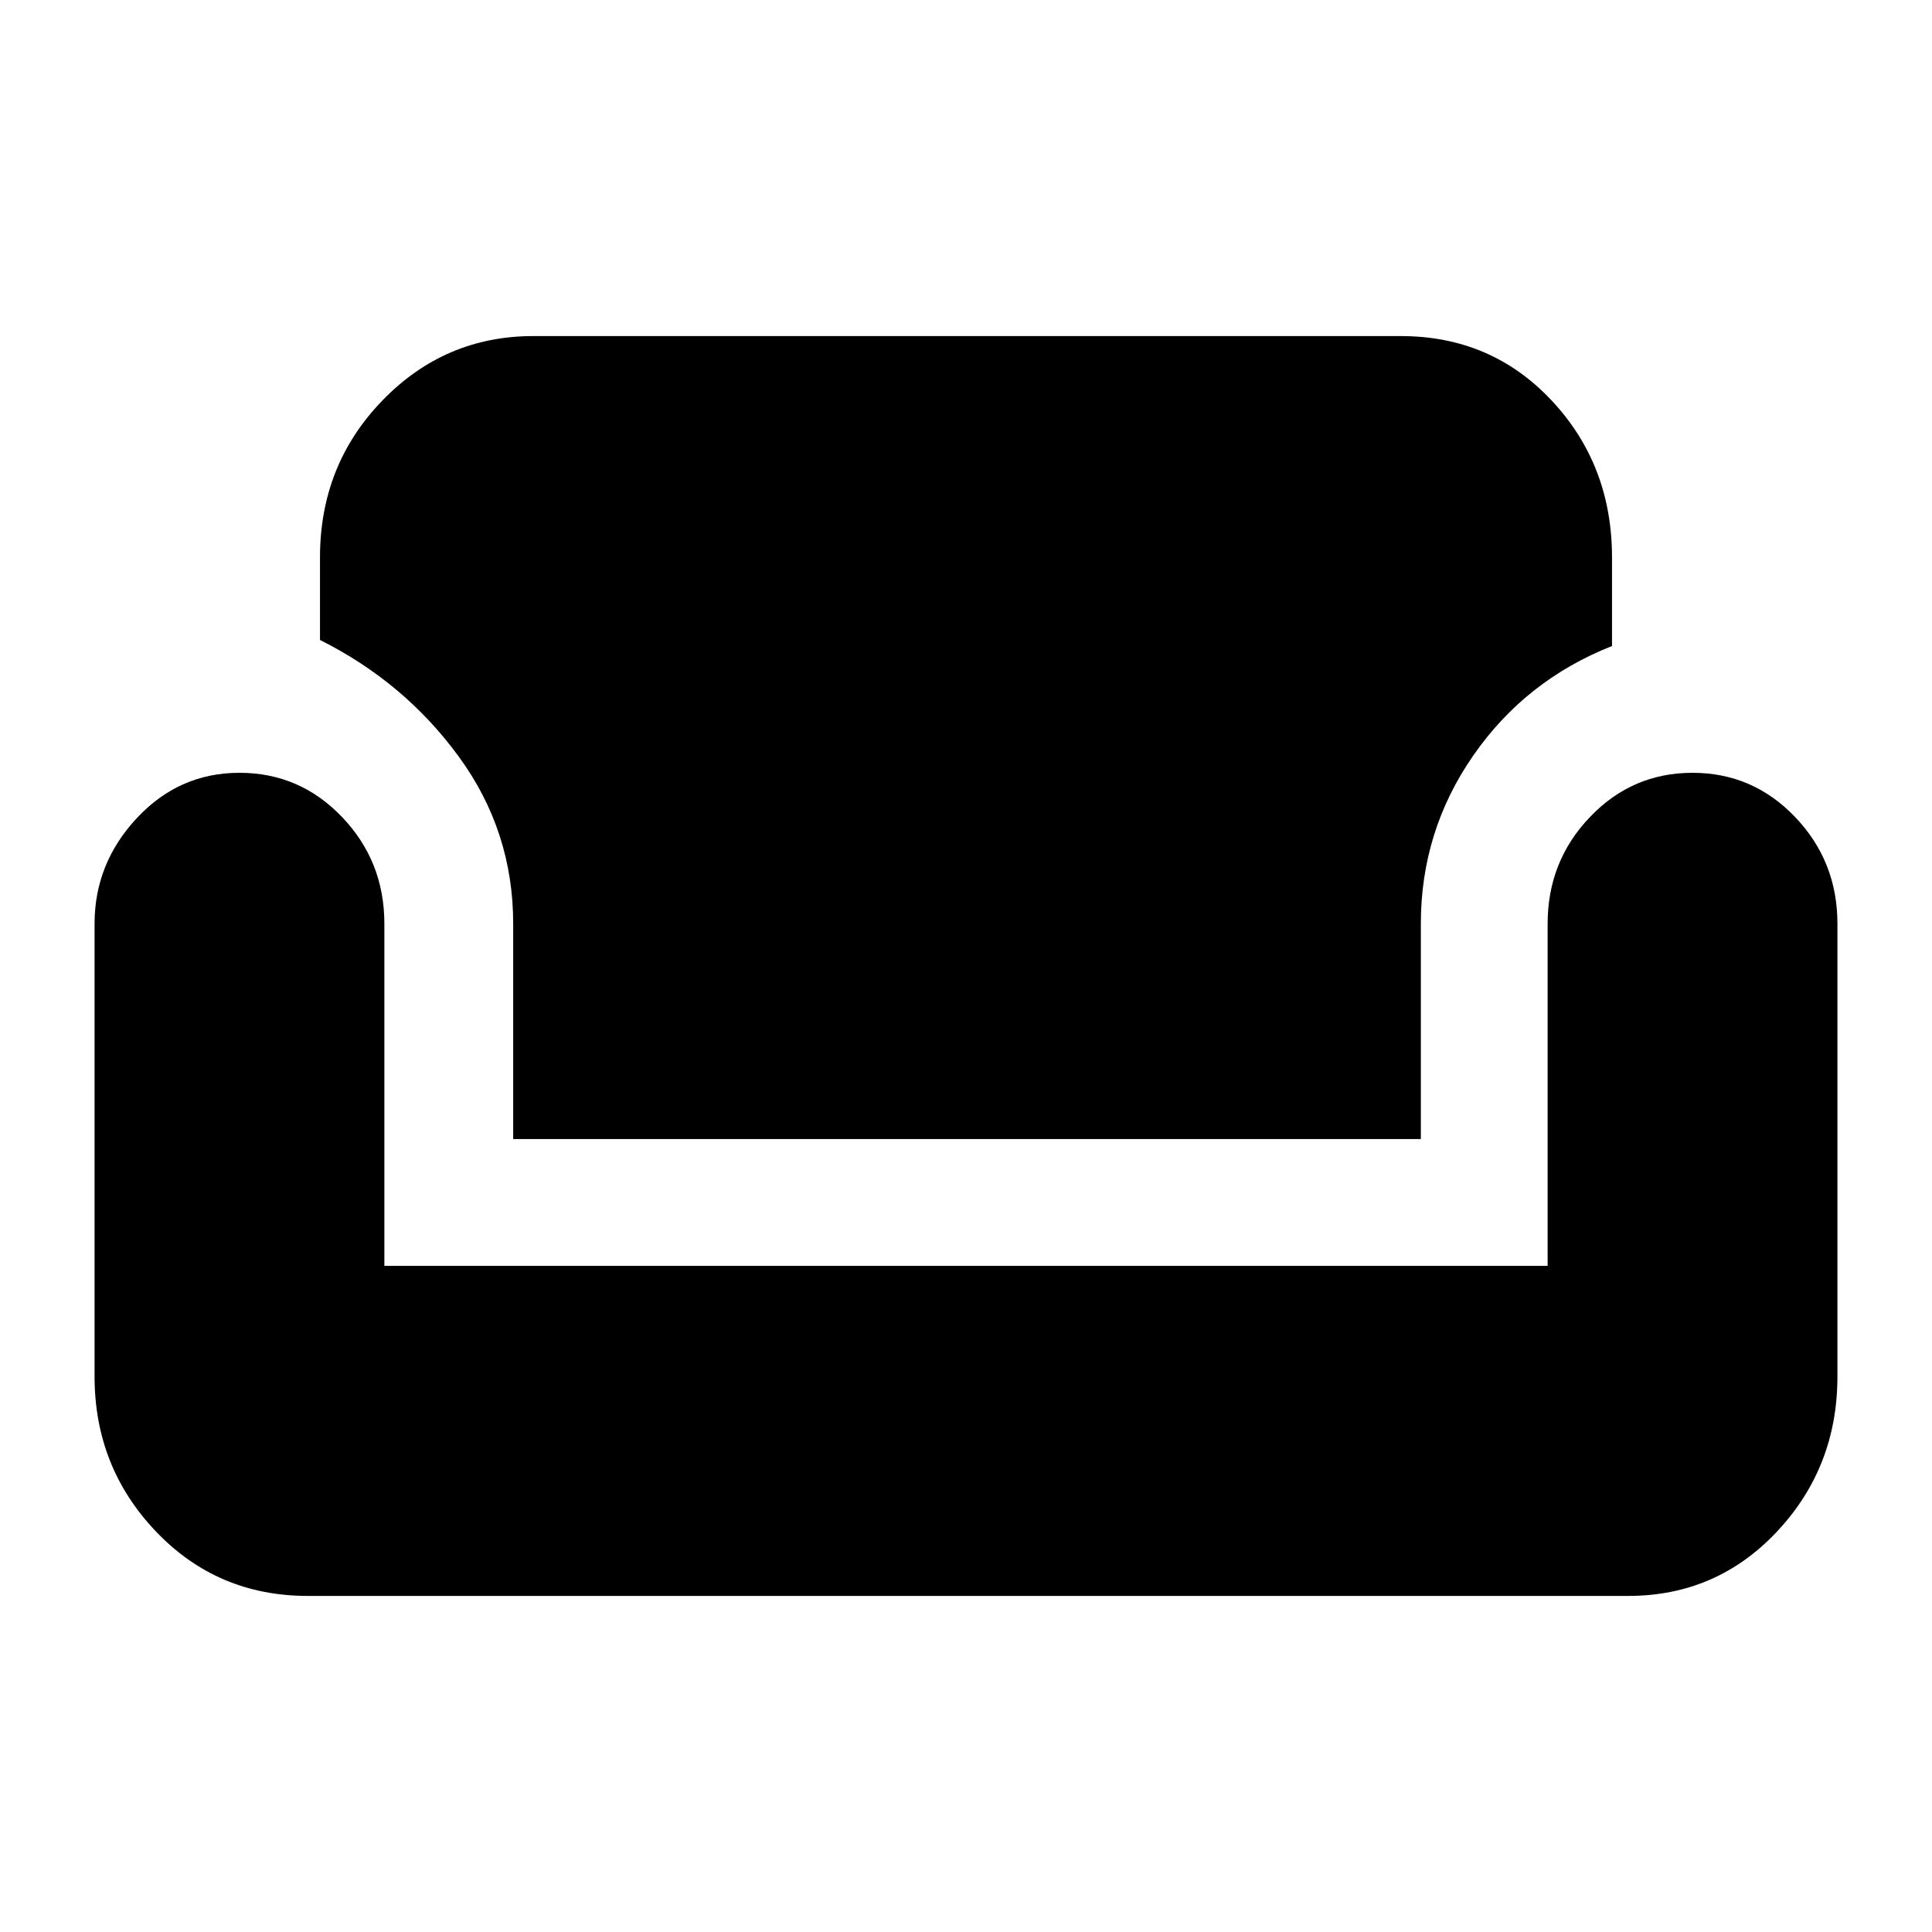 <svg xmlns="http://www.w3.org/2000/svg" height="40" width="40"><path d="M6.375 33.042Q4.5 33.042 3.229 31.708Q1.958 30.375 1.958 28.5V19.125Q1.958 17.875 2.833 16.938Q3.708 16 4.958 16Q6.208 16 7.083 16.917Q7.958 17.833 7.958 19.125V26.208H32.042V19.125Q32.042 17.833 32.917 16.917Q33.792 16 35.042 16Q36.292 16 37.167 16.917Q38.042 17.833 38.042 19.125V28.5Q38.042 30.375 36.792 31.708Q35.542 33.042 33.708 33.042ZM10.625 23.583V19.125Q10.625 17.208 9.5 15.667Q8.375 14.125 6.625 13.25V11.542Q6.625 9.625 7.917 8.292Q9.208 6.958 11.042 6.958H29Q30.875 6.958 32.125 8.292Q33.375 9.625 33.375 11.542V13.375Q31.583 14.083 30.5 15.646Q29.417 17.208 29.417 19.125V23.583Z"/></svg>